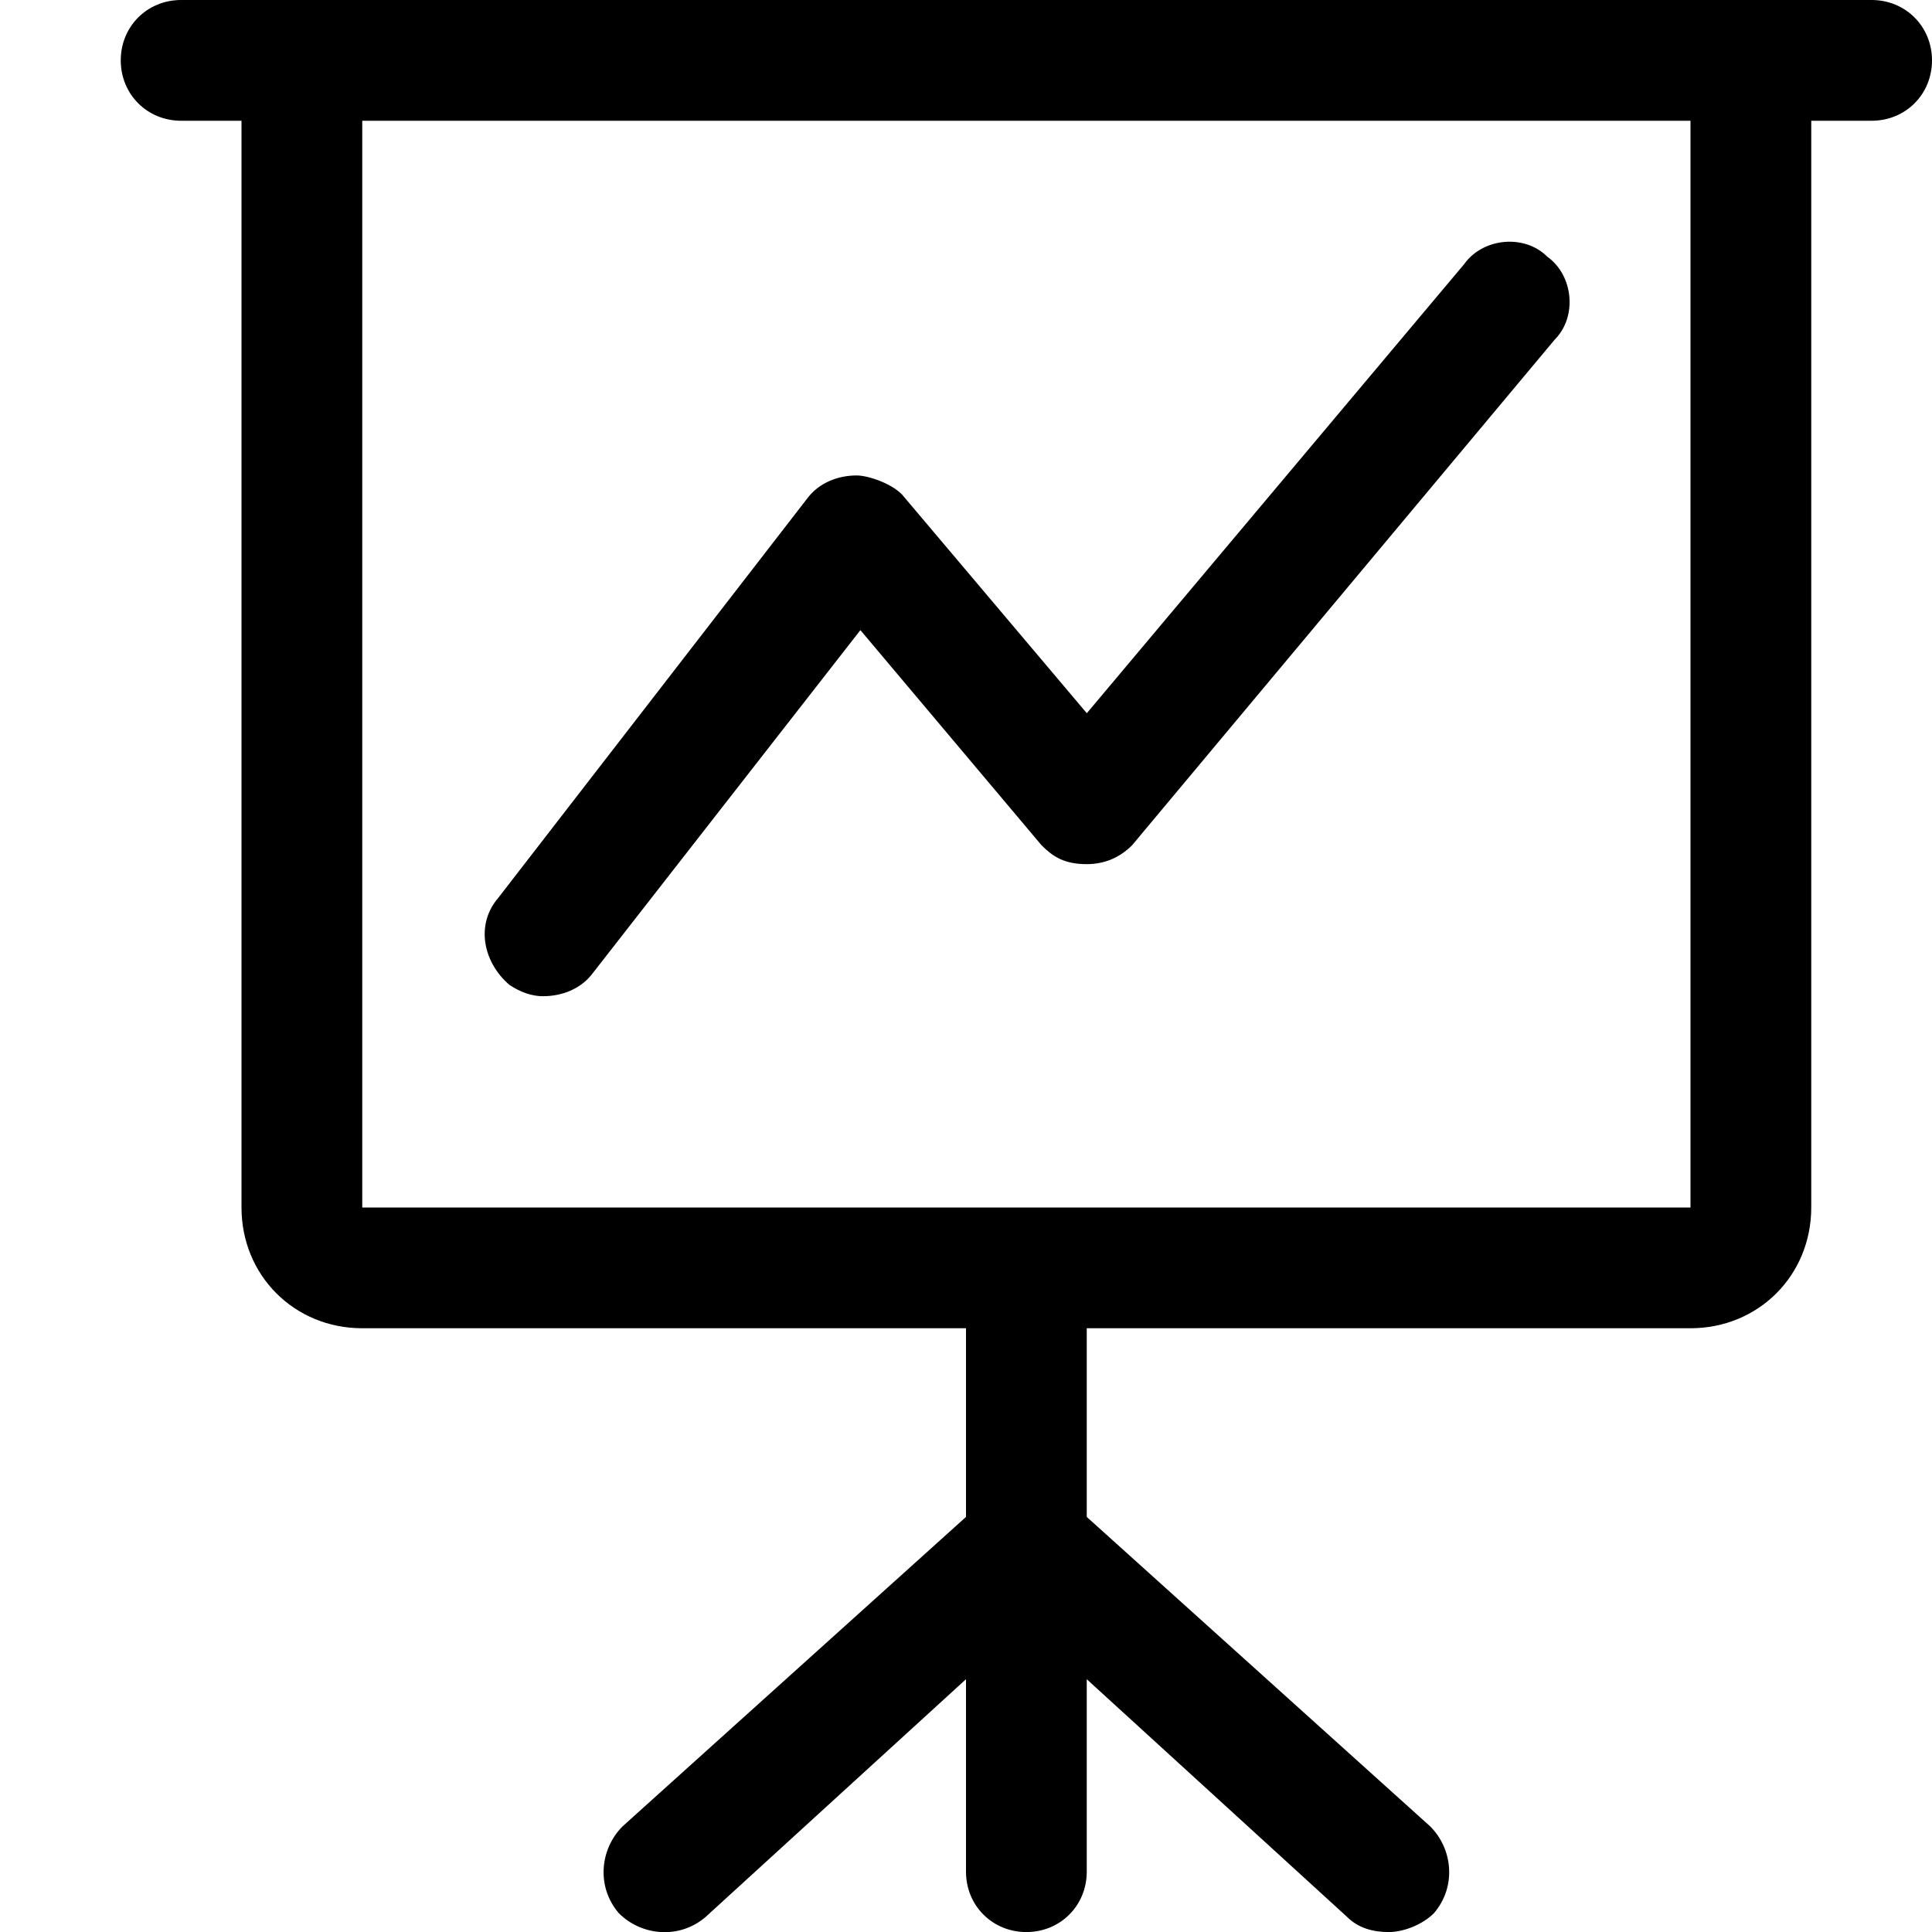 <?xml version="1.0" encoding="utf-8"?>
<!DOCTYPE svg PUBLIC "-//W3C//DTD SVG 1.1//EN" "http://www.w3.org/Graphics/SVG/1.1/DTD/svg11.dtd">
<svg version="1.1" xmlns="http://www.w3.org/2000/svg" xmlns:xlink="http://www.w3.org/1999/xlink" width="32" height="32" viewBox="0 0 32 32">
<path d="M9 16.5c0.313 0 0.625-0.125 0.813-0.375l4.438-5.688 3 3.563c0.188 0.188 0.375 0.313 0.75 0.313 0.313 0 0.563-0.125 0.75-0.313l7-8.375c0.375-0.375 0.313-1.063-0.125-1.375-0.375-0.375-1.063-0.313-1.375 0.125l-6.25 7.438-3.063-3.625c-0.188-0.188-0.563-0.313-0.75-0.313-0.313 0-0.625 0.125-0.813 0.375l-5.125 6.625c-0.375 0.438-0.25 1.063 0.188 1.438 0.188 0.125 0.375 0.188 0.563 0.188zM31 0h-28c-0.563 0-1 0.438-1 1s0.438 1 1 1h1v18c0 1.125 0.875 2 2 2h10v3.125l-5.688 5.125c-0.375 0.375-0.438 1-0.063 1.438 0.375 0.375 1 0.438 1.438 0.063l4.313-3.938v3.188c0 0.563 0.438 1 1 1s1-0.438 1-1v-3.188l4.313 3.938c0.188 0.188 0.438 0.25 0.688 0.25s0.563-0.125 0.75-0.313c0.375-0.438 0.313-1.063-0.063-1.438l-5.688-5.125v-3.125h10c1.125 0 2-0.875 2-2v-18h1c0.563 0 1-0.438 1-1s-0.438-1-1-1zM28 20h-22v-18h22z"></path>
</svg>
